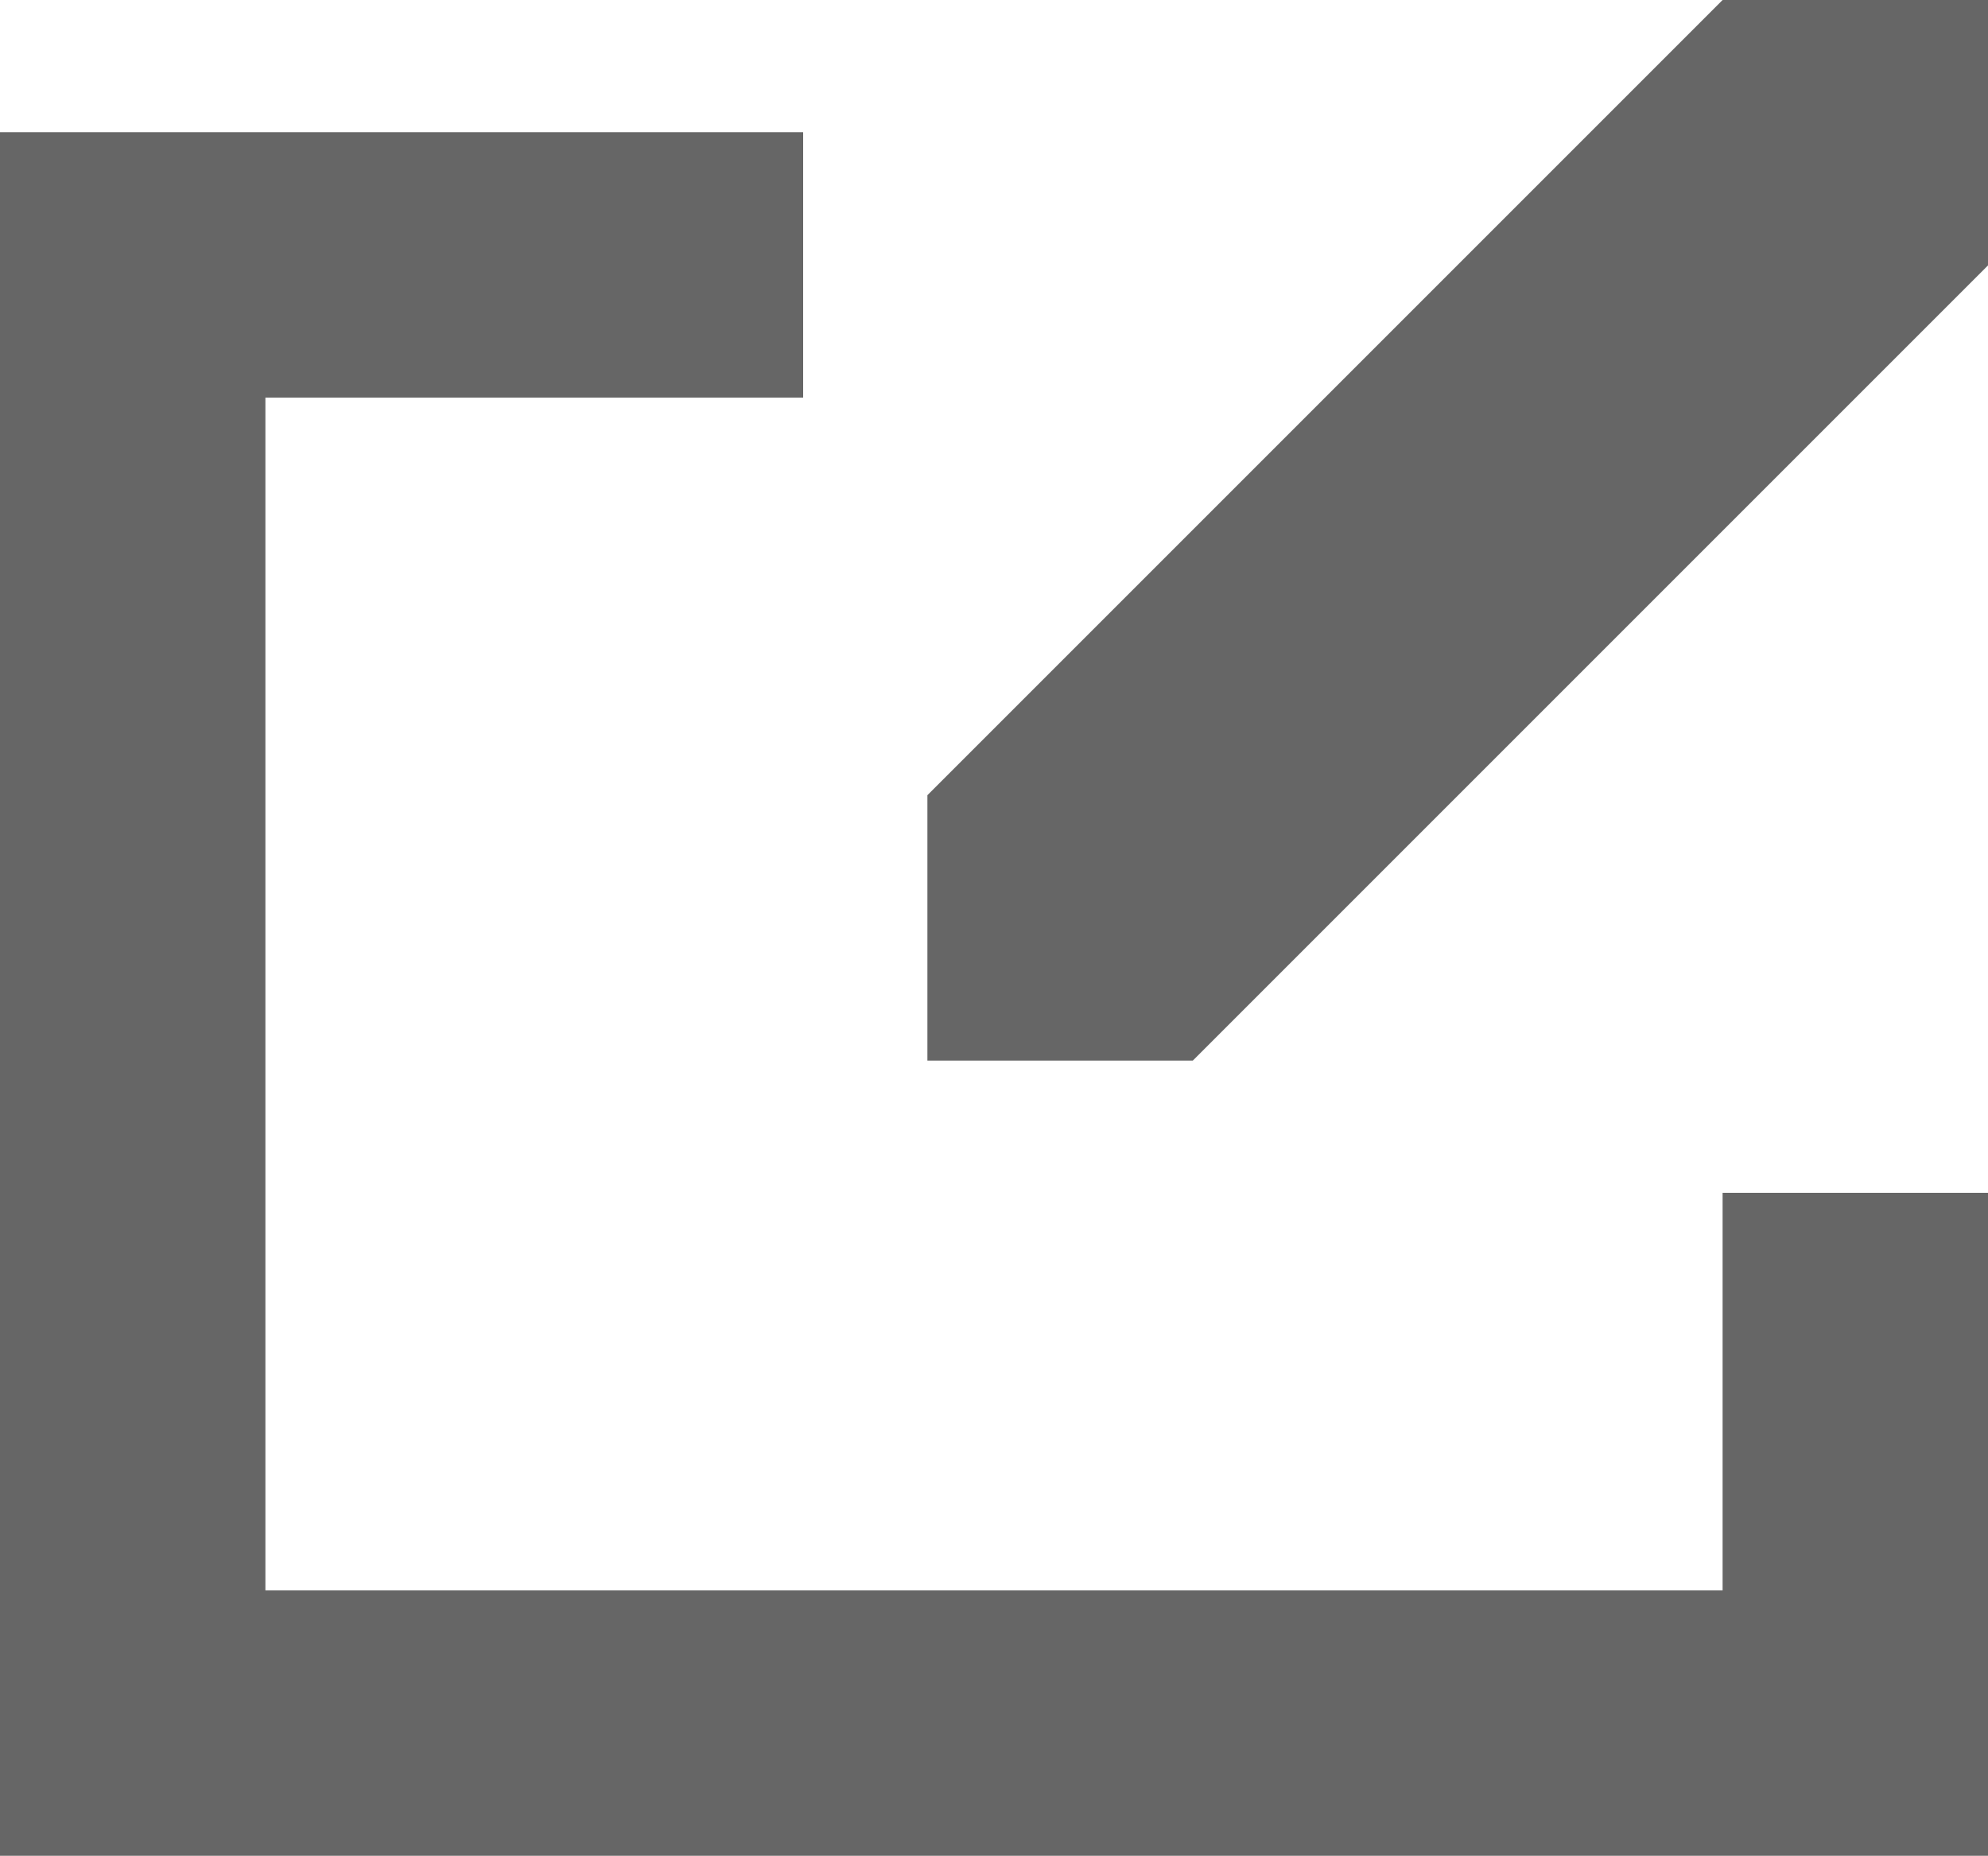 <?xml version="1.0" encoding="utf-8"?>
<!-- Generator: Adobe Illustrator 19.0.0, SVG Export Plug-In . SVG Version: 6.00 Build 0)  -->
<svg version="1.1" id="Layer_1" xmlns="http://www.w3.org/2000/svg" xmlns:xlink="http://www.w3.org/1999/xlink" x="0px" y="0px"
	 viewBox="0 0 200 186.7" style="enable-background:new 0 0 200 186.7;" xml:space="preserve">
<g id="XMLID_12_">
	<polygon fill="#666" id="XMLID_16_" points="173.3,160 26.7,160 26.7,40 80.8,40 80.8,13.3 0,13.3 0,186.7 200,186.7 200,120 173.3,120 	"/>
	<polygon fill="#666" id="XMLID_19_" points="173.3,0 93.3,80 93.3,106.7 120,106.7 200,26.7 200,0 	"/>
</g>
</svg>
